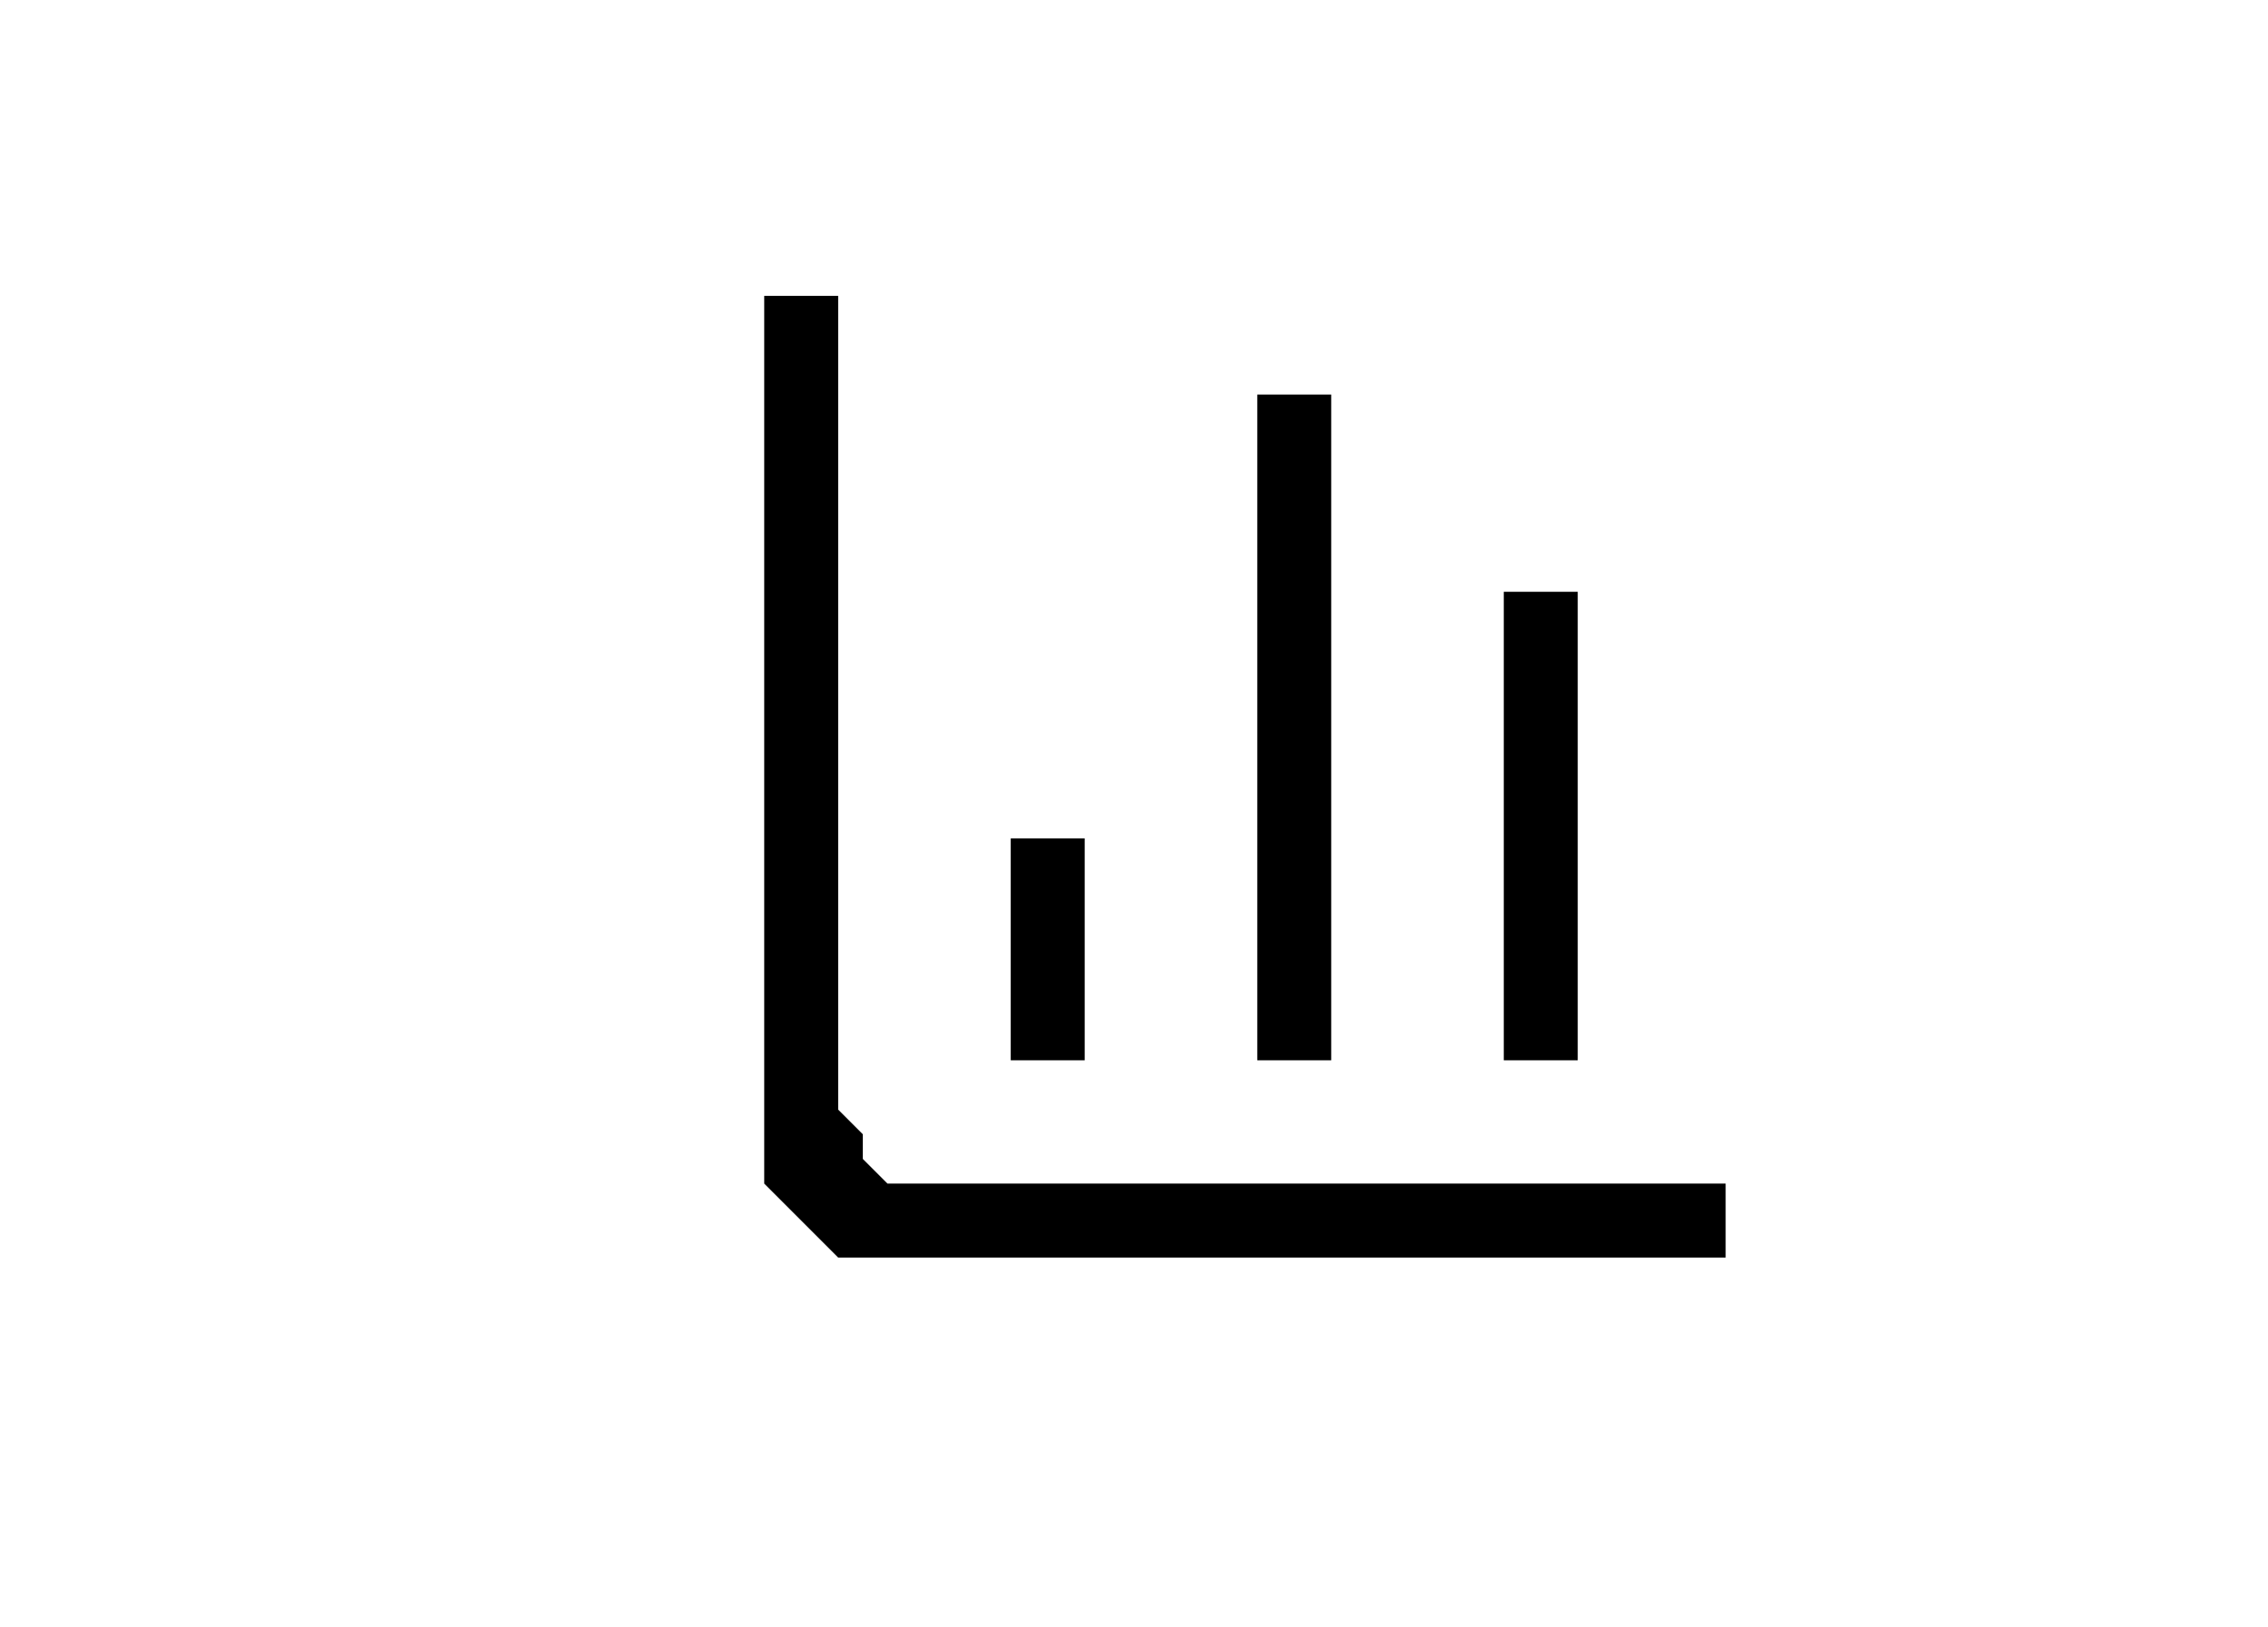 <?xml version="1.0" encoding="UTF-8" standalone="no"?>
<svg xmlns="http://www.w3.org/2000/svg" width="184" height="132" viewBox="0 0 184 132">
<path d="M 182,90 L 182,92 Z" fill="black" />
<path d="M 82,68 L 82,86 L 88,86 L 88,68 Z" fill="black" />
<path d="M 122,48 L 122,86 L 128,86 L 128,48 Z" fill="black" />
<path d="M 102,32 L 102,86 L 108,86 L 108,32 Z" fill="black" />
<path d="M 62,24 L 62,96 L 68,102 L 140,102 L 140,96 L 72,96 L 70,94 L 70,92 L 68,90 L 68,24 Z" fill="black" />
</svg>